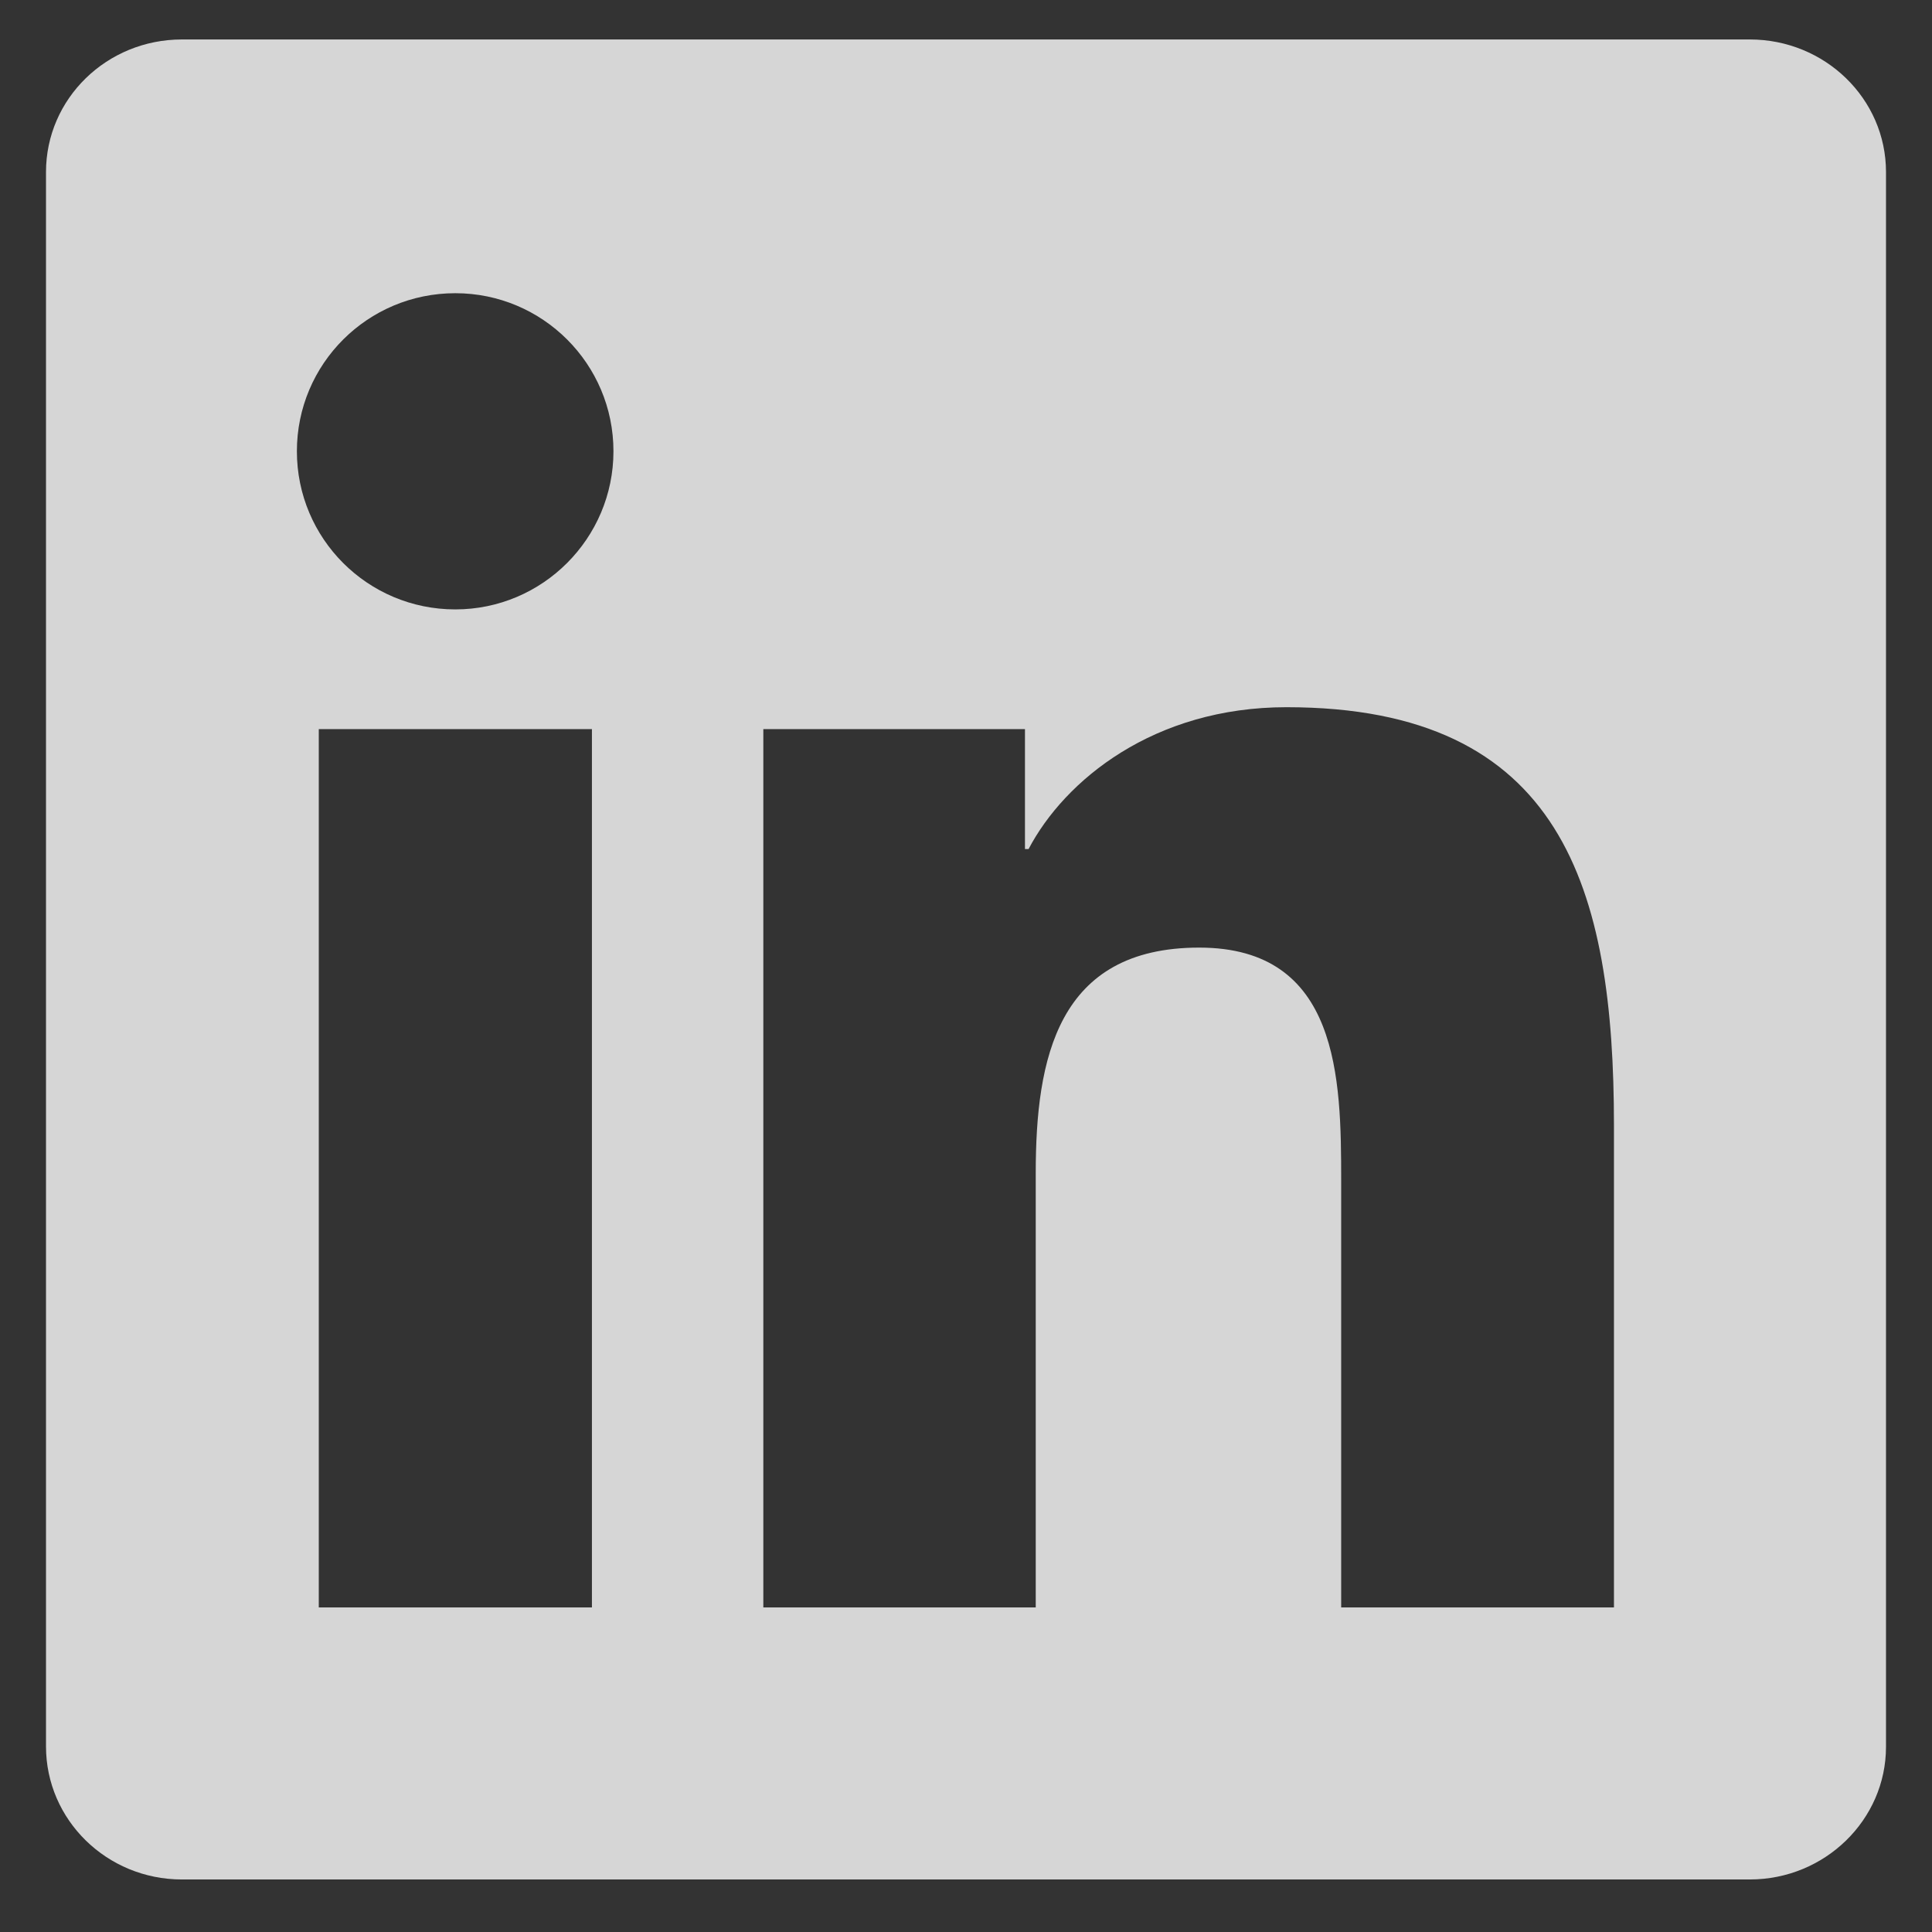<svg width="21" height="21" viewBox="0 0 21 21" fill="none" xmlns="http://www.w3.org/2000/svg">
<rect x="0" y="0" width="21" height="21" fill="#333333" stroke="none"/>
<g opacity="0.8" clip-path="url(#clip0_22_287)">
<path d="M19.02 0.429H1.977C1.16 0.429 0.5 1.073 0.5 1.87V18.983C0.5 19.78 1.16 20.429 1.977 20.429H19.02C19.836 20.429 20.5 19.78 20.5 18.987V1.87C20.5 1.073 19.836 0.429 19.02 0.429ZM6.434 17.472H3.465V7.925H6.434V17.472ZM4.949 6.624C3.996 6.624 3.227 5.854 3.227 4.905C3.227 3.956 3.996 3.187 4.949 3.187C5.898 3.187 6.668 3.956 6.668 4.905C6.668 5.851 5.898 6.624 4.949 6.624ZM17.543 17.472H14.578V12.831C14.578 11.726 14.559 10.3 13.035 10.3C11.492 10.3 11.258 11.507 11.258 12.753V17.472H8.297V7.925H11.141V9.229H11.18C11.574 8.479 12.543 7.687 13.984 7.687C16.988 7.687 17.543 9.663 17.543 12.233V17.472Z" fill="white"/>
</g>
<defs>
<clipPath id="clip0_22_287">
<rect width="20" height="20" fill="white" transform="translate(0.5 0.429)"/>
</clipPath>
</defs>
</svg>
